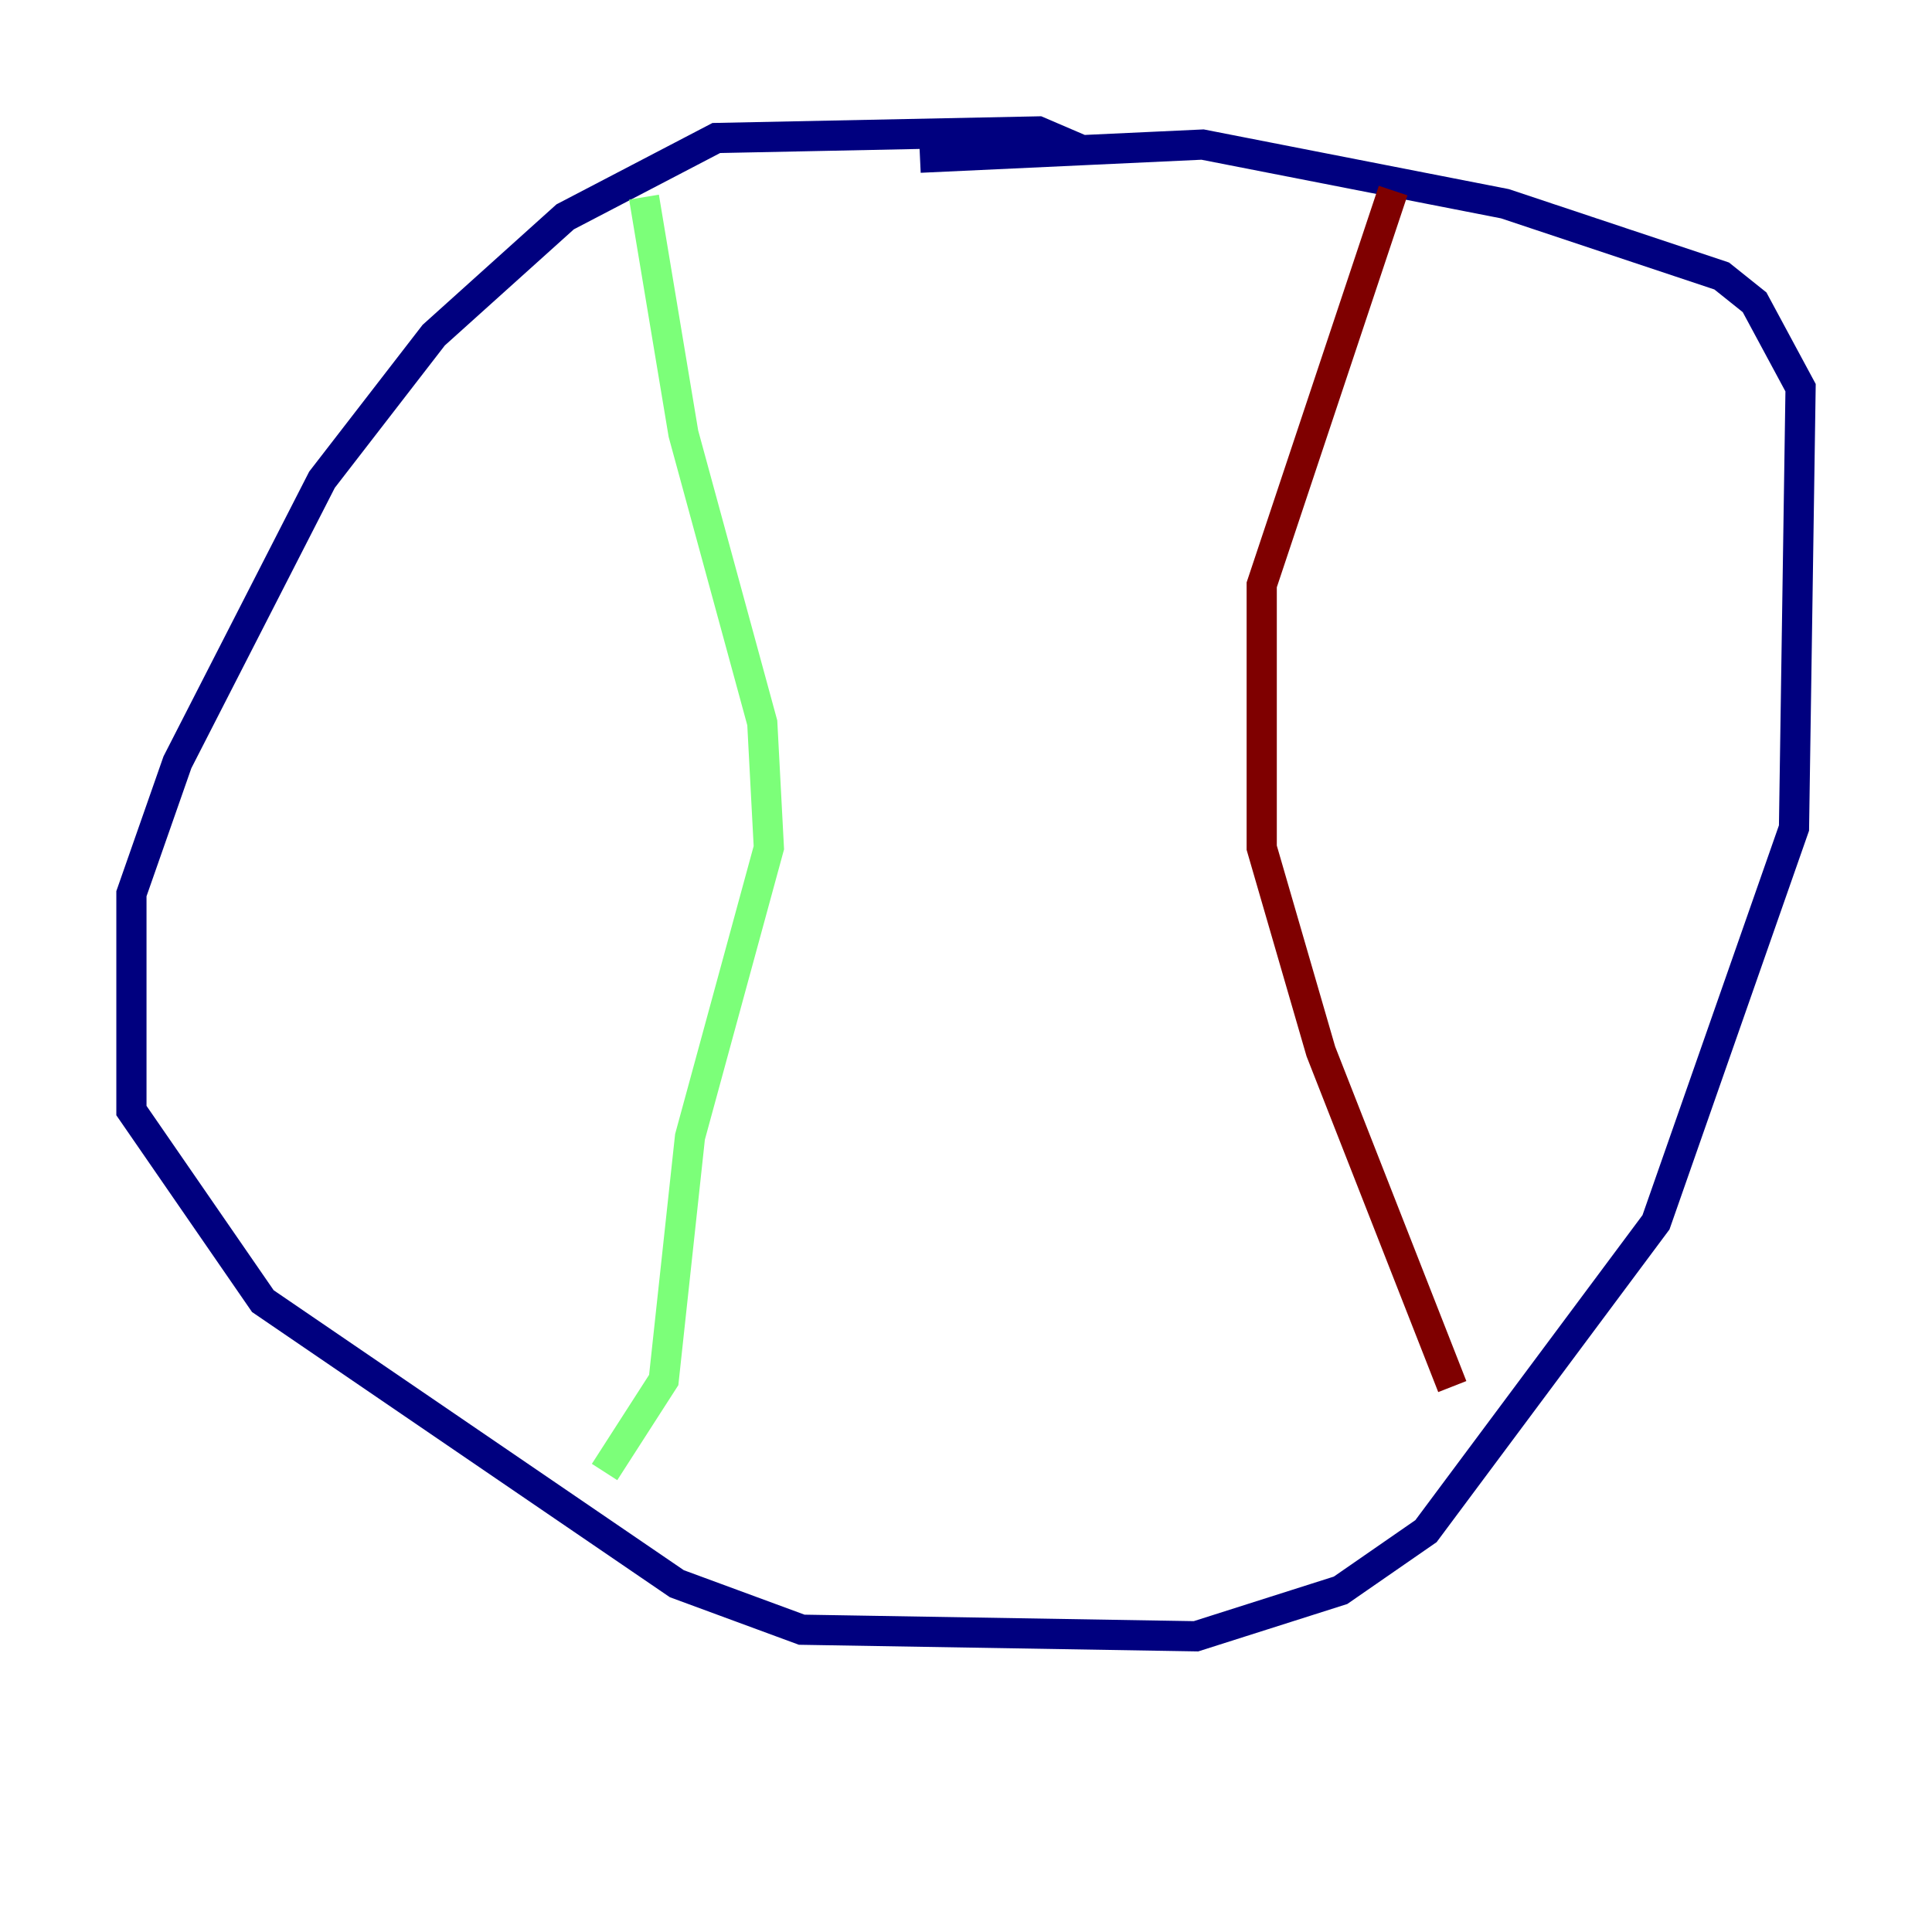 <?xml version="1.0" encoding="utf-8" ?>
<svg baseProfile="tiny" height="128" version="1.2" viewBox="0,0,128,128" width="128" xmlns="http://www.w3.org/2000/svg" xmlns:ev="http://www.w3.org/2001/xml-events" xmlns:xlink="http://www.w3.org/1999/xlink"><defs /><polyline fill="none" points="71.837,10.014 68.789,8.707 47.456,9.143 37.442,14.367 28.735,22.204 21.333,31.782 11.755,50.503 8.707,59.211 8.707,73.578 17.415,86.204 44.843,104.925 53.116,107.973 79.238,108.408 88.816,105.361 94.476,101.442 109.714,80.98 118.857,54.857 119.293,25.687 116.245,20.027 114.068,18.286 99.701,13.497 79.674,9.578 60.952,10.449" stroke="#00007f" stroke-width="2" /><polyline fill="none" points="42.667,13.061 45.279,28.735 50.503,47.891 50.939,56.163 45.714,75.32 43.973,91.429 40.054,97.524" stroke="#7cff79" stroke-width="2" /><polyline fill="none" points="92.299,12.626 83.592,38.748 83.592,56.163 87.51,69.66 96.218,91.864" stroke="#7f0000" stroke-width="2" /></svg>